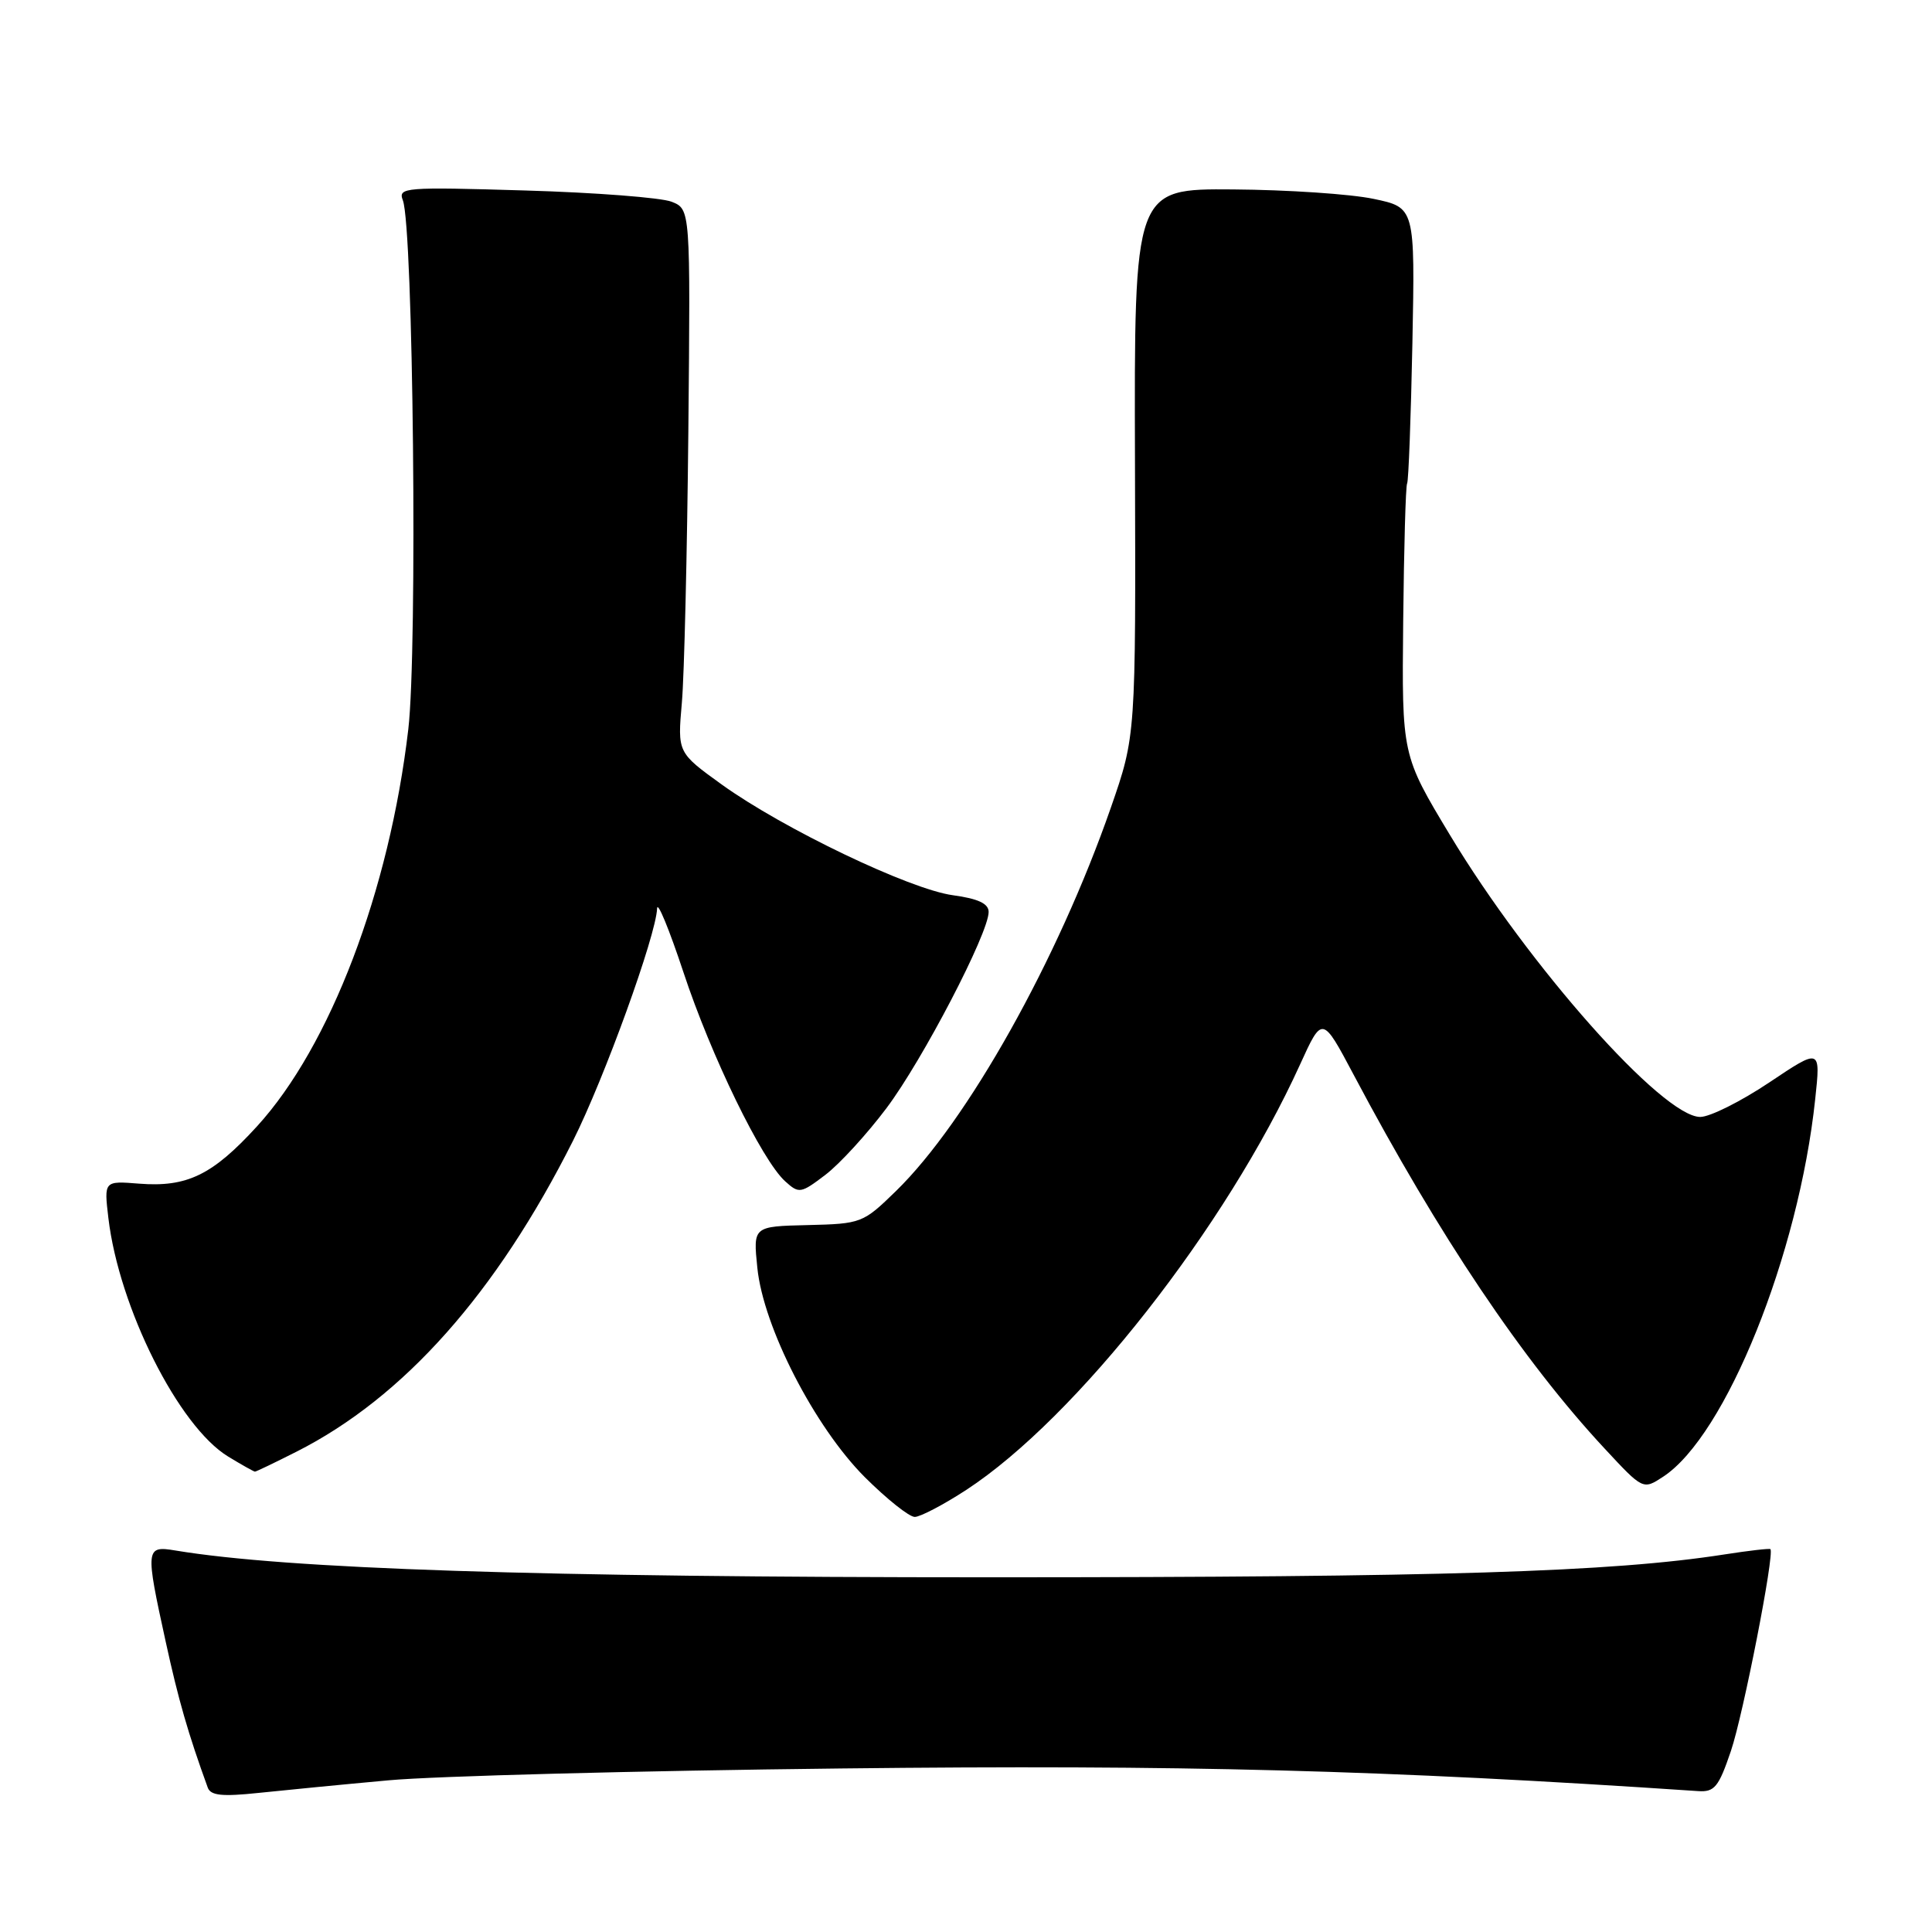<?xml version="1.0" encoding="UTF-8" standalone="no"?>
<!DOCTYPE svg PUBLIC "-//W3C//DTD SVG 1.1//EN" "http://www.w3.org/Graphics/SVG/1.1/DTD/svg11.dtd" >
<svg xmlns="http://www.w3.org/2000/svg" xmlns:xlink="http://www.w3.org/1999/xlink" version="1.1" viewBox="0 0 256 256">
 <g >
 <path fill="currentColor"
d=" M 51.50 235.90 C 57.55 235.34 84.55 234.63 111.50 234.33 C 156.63 233.82 183.37 234.53 225.00 237.33 C 227.18 237.48 227.73 236.81 229.36 232.00 C 230.99 227.18 235.16 205.88 234.59 205.27 C 234.48 205.15 231.71 205.47 228.44 205.98 C 213.51 208.30 191.17 209.00 131.27 209.00 C 71.34 209.00 37.99 207.90 23.25 205.45 C 19.28 204.79 19.24 205.14 21.96 217.55 C 23.63 225.20 24.92 229.69 27.53 236.87 C 27.91 237.92 29.44 238.08 34.26 237.57 C 37.69 237.21 45.45 236.45 51.50 235.90 Z  M 128.02 197.43 C 142.61 187.91 162.48 162.58 172.27 141.04 C 175.21 134.58 175.21 134.58 179.36 142.40 C 190.64 163.69 201.80 180.31 212.61 191.93 C 217.71 197.42 217.71 197.42 220.38 195.67 C 228.67 190.24 238.33 166.26 240.52 145.68 C 241.25 138.87 241.25 138.87 234.44 143.43 C 230.69 145.94 226.58 148.00 225.29 148.00 C 220.32 148.00 202.59 128.03 192.13 110.65 C 185.75 100.06 185.75 100.06 185.93 82.35 C 186.03 72.60 186.26 64.38 186.45 64.06 C 186.64 63.75 186.95 55.40 187.15 45.50 C 187.50 27.50 187.50 27.50 182.00 26.35 C 178.97 25.71 170.60 25.15 163.39 25.10 C 150.28 25.00 150.28 25.00 150.39 61.25 C 150.50 97.50 150.50 97.50 147.20 107.00 C 140.17 127.21 128.17 148.62 118.71 157.83 C 114.36 162.07 114.13 162.16 107.03 162.33 C 99.79 162.50 99.79 162.50 100.35 167.98 C 101.14 175.84 107.94 189.07 114.59 195.73 C 117.50 198.63 120.47 201.00 121.21 201.00 C 121.94 201.00 125.01 199.39 128.02 197.43 Z  M 39.28 192.36 C 53.48 185.18 65.76 171.37 75.93 151.15 C 80.09 142.86 86.93 123.96 87.07 120.37 C 87.11 119.34 88.67 123.13 90.55 128.80 C 94.22 139.91 100.94 153.73 104.04 156.53 C 105.87 158.19 106.11 158.15 109.37 155.67 C 111.25 154.24 114.89 150.26 117.46 146.84 C 122.25 140.47 131.00 123.66 131.00 120.84 C 131.00 119.73 129.62 119.08 126.25 118.62 C 120.54 117.84 103.76 109.80 95.63 103.95 C 89.77 99.72 89.77 99.72 90.35 93.11 C 90.67 89.48 91.05 73.28 91.21 57.11 C 91.49 27.72 91.49 27.72 88.99 26.73 C 87.62 26.19 78.89 25.51 69.59 25.24 C 53.59 24.76 52.72 24.83 53.38 26.54 C 54.76 30.15 55.34 86.09 54.10 96.65 C 51.59 118.06 43.74 138.65 34.05 149.25 C 28.16 155.70 24.78 157.34 18.43 156.84 C 13.78 156.47 13.78 156.47 14.36 161.39 C 15.77 173.27 23.66 189.00 30.23 193.00 C 32.03 194.10 33.63 194.99 33.78 195.00 C 33.94 195.00 36.41 193.81 39.28 192.36 Z "/>
</g>
</svg>
